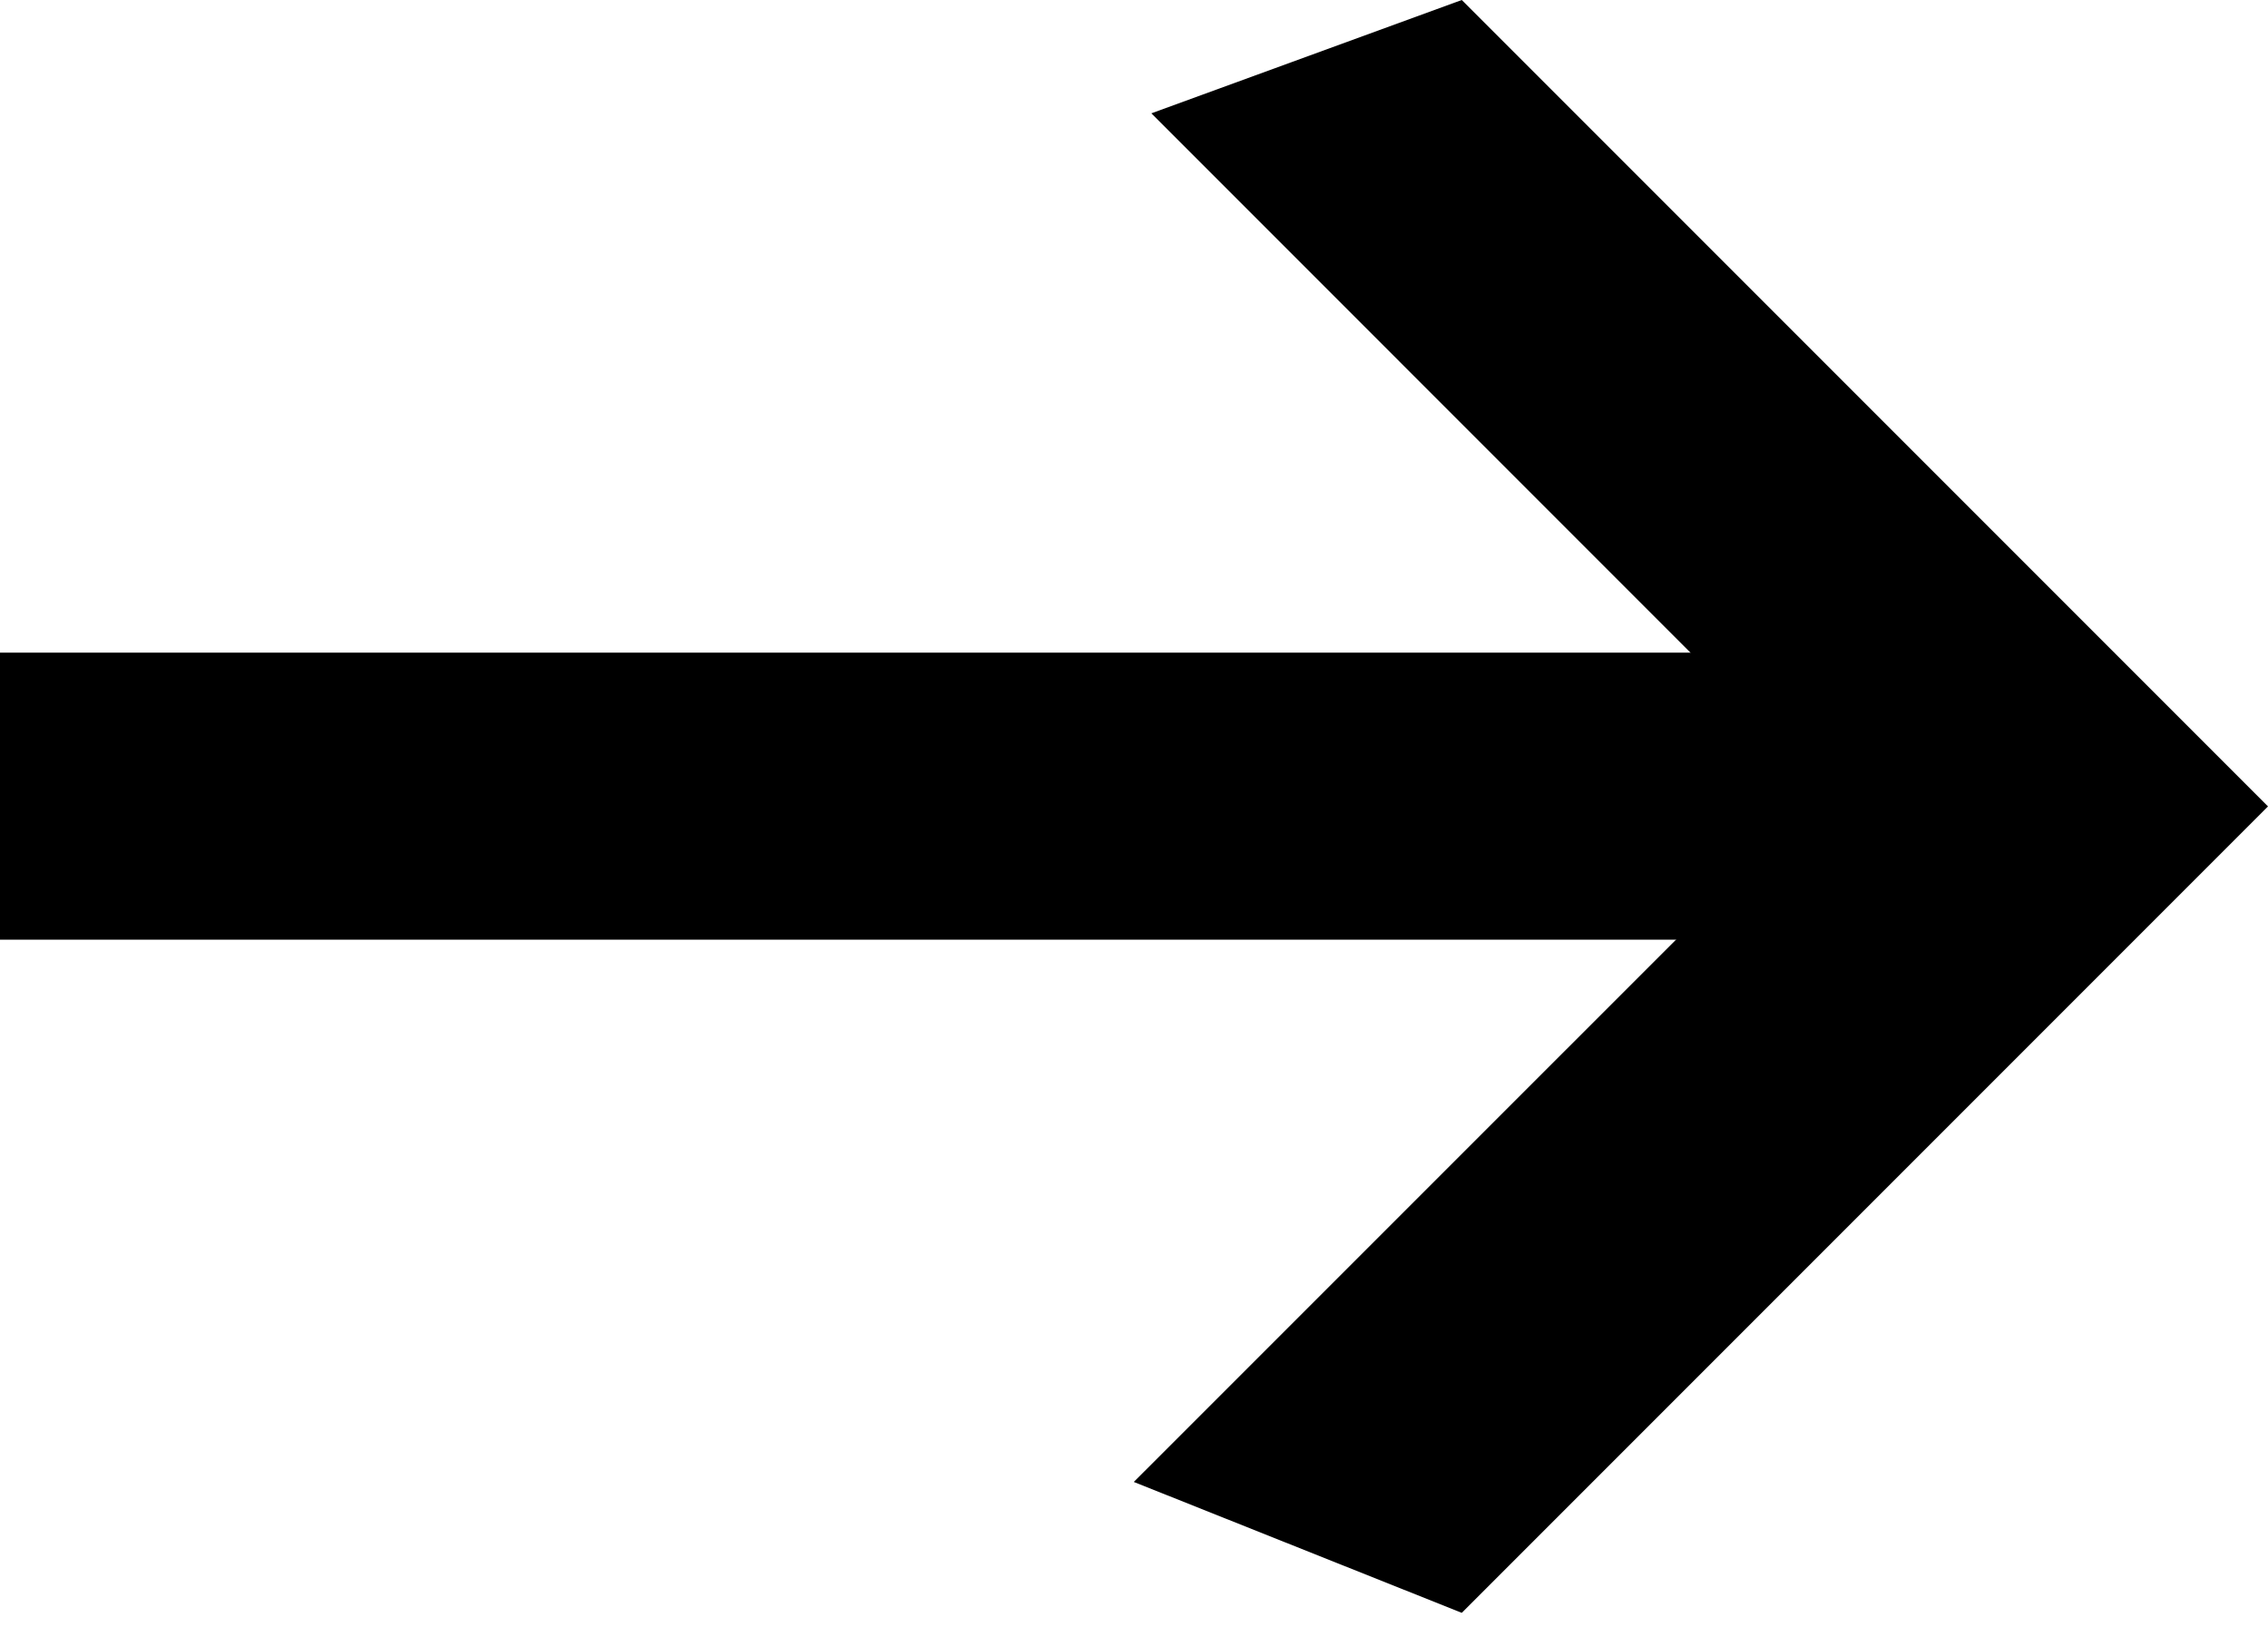 <svg xmlns="http://www.w3.org/2000/svg" width="23" height="16.5" viewBox="0 0 23 16.5"><path d="M0 6.617h21.438v2.91H0z"/><path d="M18.525 7.999l-6.849-6.85L14.824 0 23 8.176l-8.176 8.176-3.326-1.327z"/></svg>